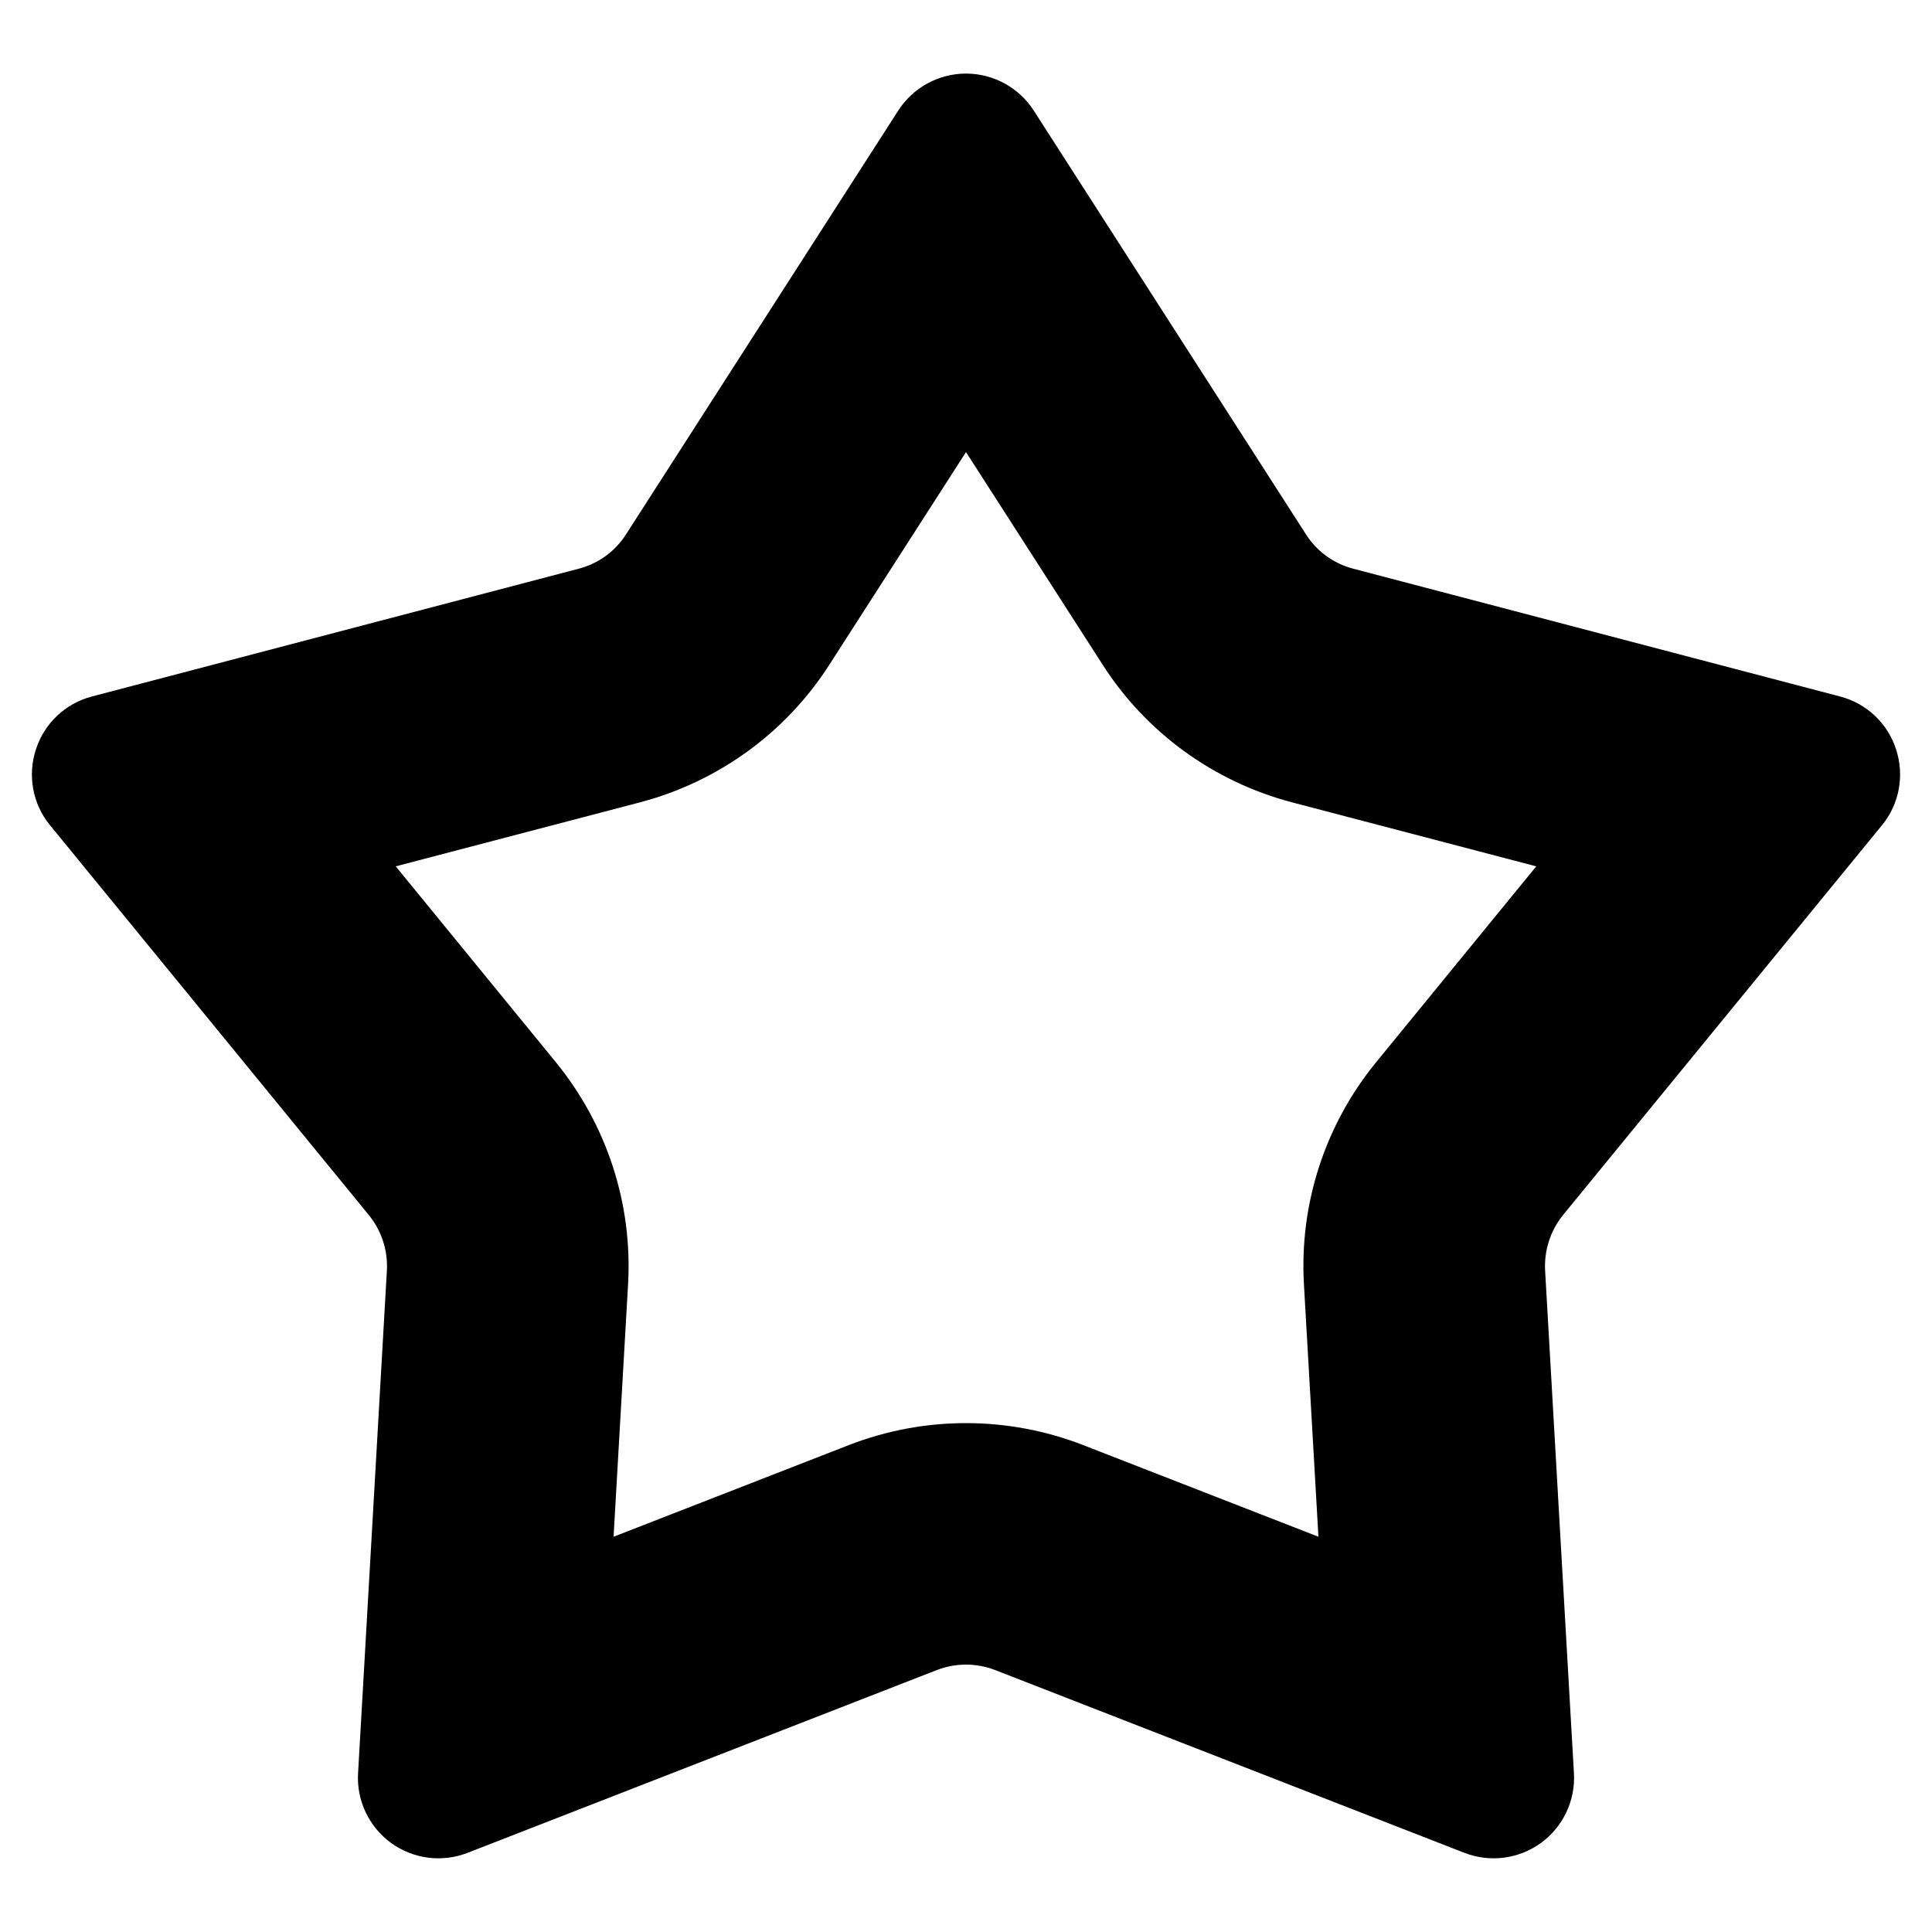 <?xml version='1.0' encoding='UTF-8'?>
<svg width='12px' height='12px' viewBox='0 0 12 12' version='1.1' xmlns='http://www.w3.org/2000/svg' xmlns:xlink='http://www.w3.org/1999/xlink'>
    <!-- Generator: Sketch 63.1 (92452) - https://sketch.com -->
    <title>icon/i--star</title>
    <desc>Created with Sketch.</desc>
    <g id='icon/i--star' stroke='none' stroke-width='1' fill='none' fill-rule='evenodd'>
        <path d='M8.099,7.978 C8.07,7.478 8.23,6.985 8.548,6.597 L9.542,5.381 L8.023,4.983 C7.539,4.855 7.119,4.551 6.849,4.129 L6,2.808 L5.151,4.129 C4.881,4.551 4.461,4.855 3.977,4.983 L2.458,5.381 L3.452,6.597 C3.769,6.985 3.93,7.477 3.901,7.978 L3.811,9.545 L5.274,8.975 C5.741,8.794 6.259,8.794 6.726,8.975 L8.189,9.545 L8.099,7.978 L8.099,7.978 Z M2.905,11.508 C2.746,11.57 2.567,11.547 2.429,11.447 C2.292,11.347 2.214,11.184 2.224,11.014 L2.403,7.892 C2.41,7.767 2.37,7.644 2.291,7.547 L0.311,5.126 C0.203,4.995 0.17,4.817 0.223,4.655 C0.275,4.493 0.406,4.369 0.571,4.326 L3.596,3.532 C3.717,3.5 3.822,3.424 3.889,3.318 L5.579,0.687 C5.671,0.544 5.83,0.457 6,0.457 C6.17,0.457 6.329,0.544 6.421,0.687 L8.111,3.318 C8.178,3.424 8.283,3.5 8.404,3.532 L11.429,4.326 C11.594,4.369 11.725,4.493 11.777,4.655 C11.83,4.817 11.797,4.995 11.689,5.126 L9.709,7.546 C9.63,7.643 9.59,7.767 9.597,7.892 L9.776,11.014 C9.786,11.184 9.708,11.347 9.571,11.447 C9.433,11.547 9.254,11.57 9.095,11.508 L6.181,10.373 C6.065,10.328 5.935,10.328 5.819,10.373 L2.905,11.508 L2.905,11.508 Z' id='icon--star' fill='#000000'></path>
    </g>
</svg>